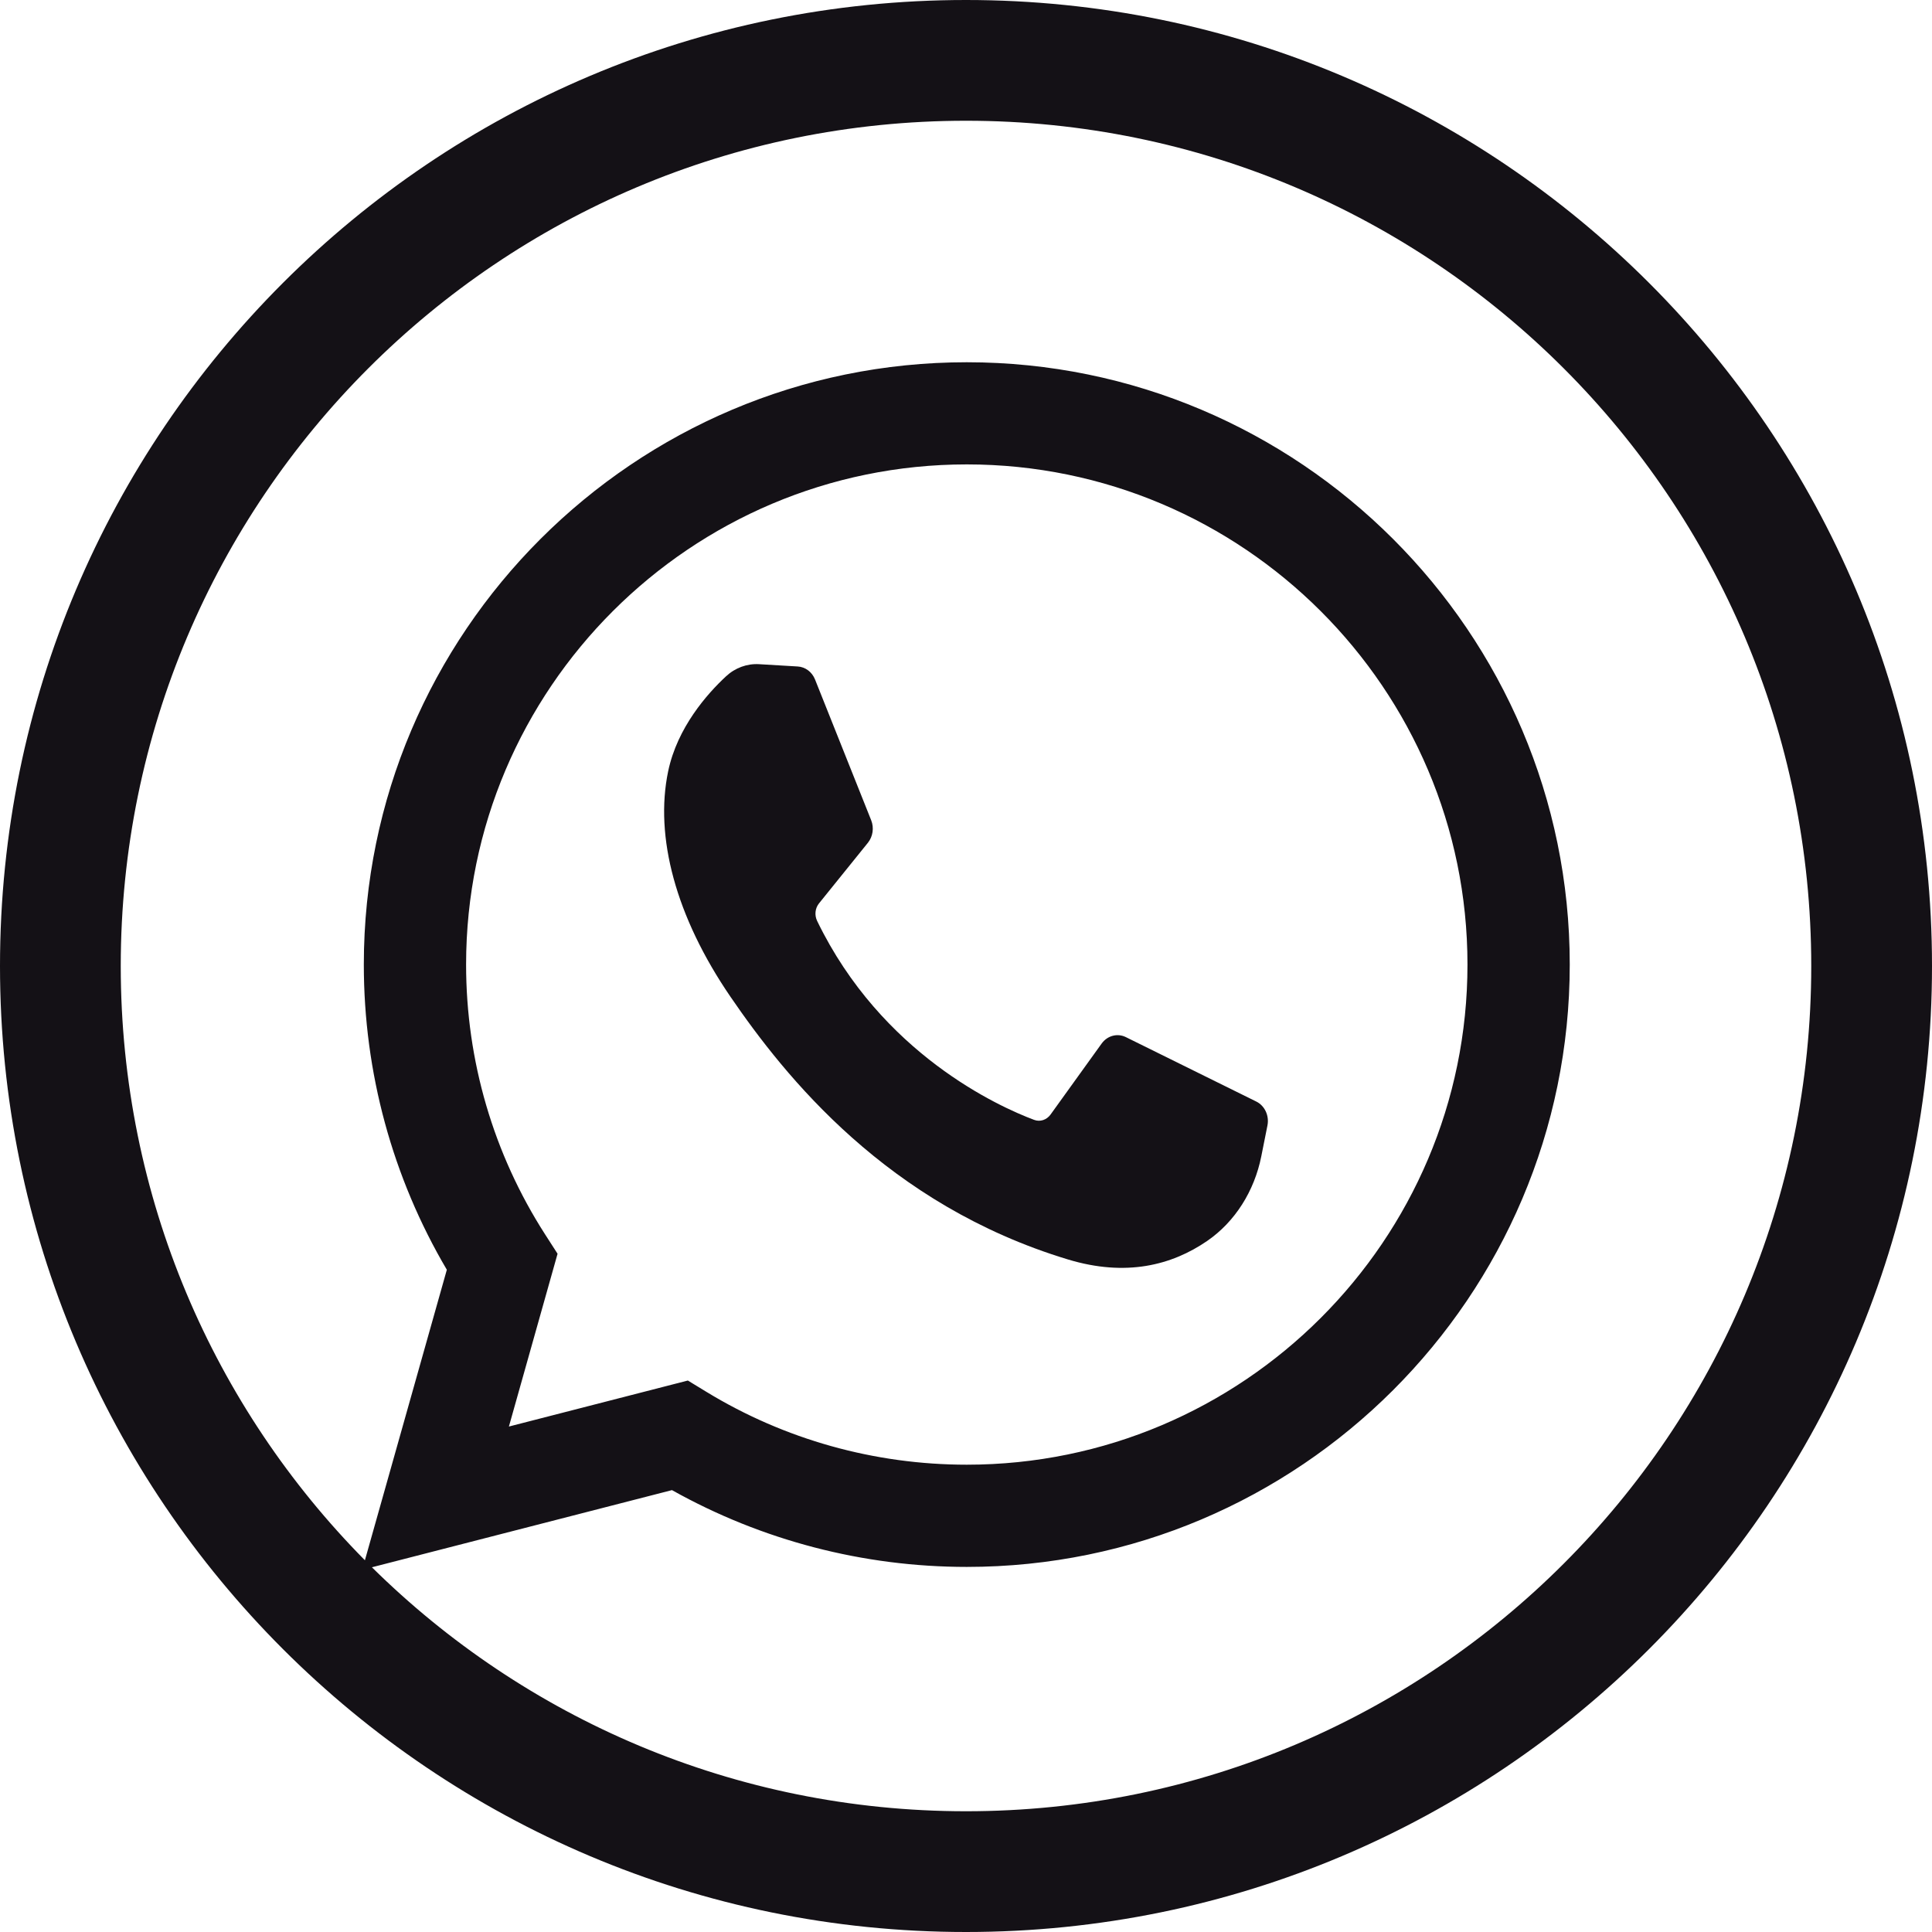 <svg width="32" height="32" viewBox="0 0 32 32" fill="none" xmlns="http://www.w3.org/2000/svg">
<path d="M13.212 11.039L12.573 11.001C12.373 10.989 12.176 11.061 12.024 11.203C11.714 11.491 11.219 12.048 11.067 12.774C10.84 13.857 11.191 15.182 12.098 16.508C13.005 17.834 14.697 19.955 17.687 20.86C18.65 21.152 19.408 20.956 19.993 20.555C20.456 20.237 20.776 19.728 20.891 19.152L20.993 18.641C21.025 18.479 20.948 18.314 20.808 18.245L18.648 17.178C18.508 17.109 18.342 17.153 18.247 17.284L17.4 18.461C17.335 18.55 17.226 18.586 17.127 18.548C16.546 18.33 14.602 17.457 13.535 15.255C13.488 15.159 13.5 15.043 13.566 14.962L14.376 13.958C14.458 13.855 14.479 13.711 14.43 13.587L13.499 11.253C13.449 11.129 13.338 11.046 13.212 11.039Z" fill="#141116"/>
<path fill-rule="evenodd" clip-rule="evenodd" d="M16 32C24.837 32 32 24.837 32 16C32 7.163 24.837 0 16 0C7.163 0 0 7.163 0 16C0 24.837 7.163 32 16 32ZM30 16C30 23.732 23.732 30 16 30C12.164 30 8.689 28.457 6.16 25.959L11.13 24.681C12.617 25.514 14.297 25.953 16.013 25.953C21.52 25.953 26 21.477 26 15.976C26 10.475 21.52 6 16.013 6C10.506 6 6.026 10.475 6.026 15.976C6.026 17.763 6.5 19.502 7.401 21.031L6.044 25.843C3.544 23.314 2 19.837 2 16C2 8.268 8.268 2 16 2C23.732 2 30 8.268 30 16ZM11.393 22.866L11.698 23.052C12.994 23.843 14.486 24.26 16.013 24.26C20.586 24.26 24.306 20.544 24.306 15.976C24.306 11.409 20.586 7.692 16.013 7.692C11.44 7.692 7.72 11.409 7.72 15.976C7.72 17.568 8.173 19.113 9.029 20.446L9.235 20.766L8.429 23.628L11.393 22.866Z" fill="#141116"/>
</svg>
